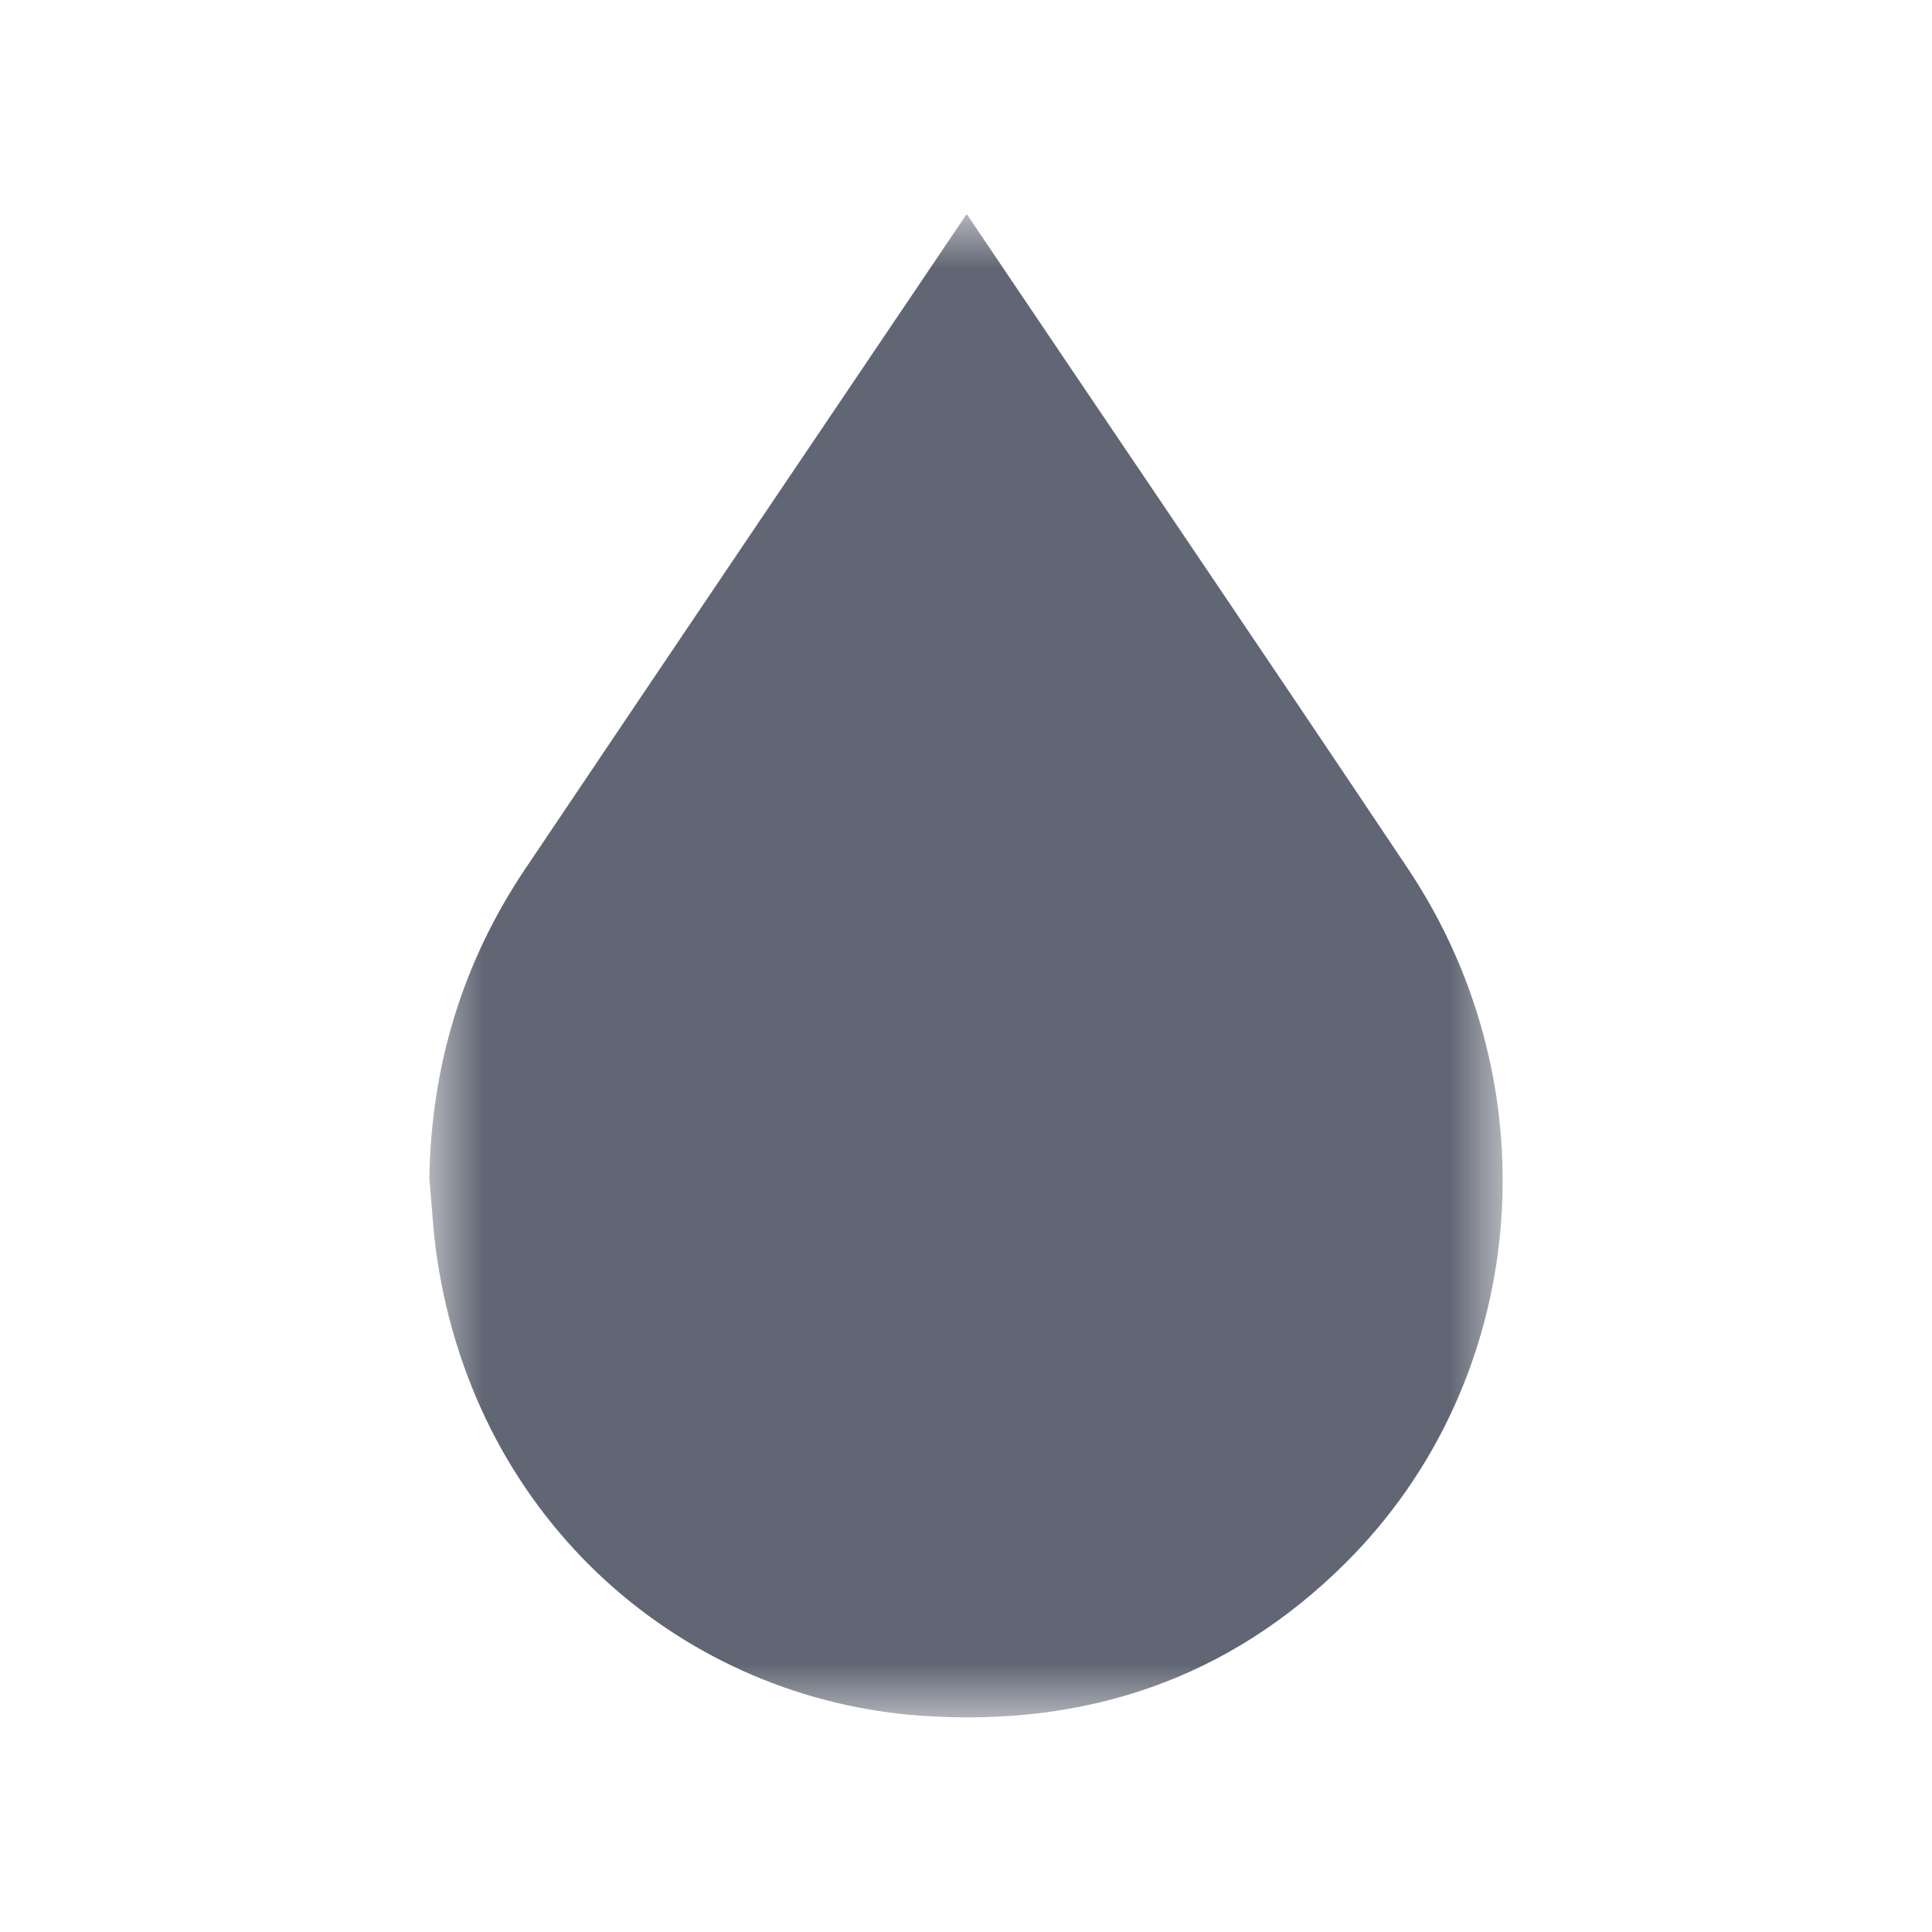 <svg xmlns="http://www.w3.org/2000/svg" xmlns:xlink="http://www.w3.org/1999/xlink" width="18px" height="18px" viewBox="0 0 18 18" version="1.1">
  <defs>
    <polygon id="path-1" points="3.65440252e-17 0 10 0 10 14 3.65440252e-17 14" />
  </defs>
  <g id="ATG-Connection-Center-(Remote-Monitoring)" stroke="none" stroke-width="1" fill="none" fill-rule="evenodd">
    <g id="ATG-Connection-Center-V3---icons-V8" transform="translate(-1188, -706)">
      <g id="Group-7-Copy-10" transform="translate(1172, 660)">
        <g id="Group-2-Copy-13" transform="translate(16, 46)">
          <g id="Group-3" transform="translate(4, 2)">
            <mask id="mask-2" fill="white">
              <use xlink:href="#path-1" />
            </mask>
            <g id="Clip-2" />
            <path className="icon-rd-shape" d="M3.65440252e-17,8.976 C0.018,7.927 0.309,6.965 0.895,6.093 C2.26,4.062 3.63,2.034 4.999,0.005 C5.003,-0.002 5.01,-0.002 5.014,0.005 C6.381,2.034 7.756,4.057 9.116,6.091 C10.487,8.142 10.242,10.871 8.531,12.567 C7.447,13.643 6.12,14.089 4.595,13.986 C2.383,13.836 0.443,12.199 0.072,9.723 C0.035,9.476 0.023,9.225 3.65440252e-17,8.976" id="Fill-1" fill="#616674" mask="url(#mask-2)" />
          </g>
        </g>
      </g>
    </g>
  </g>
</svg>
